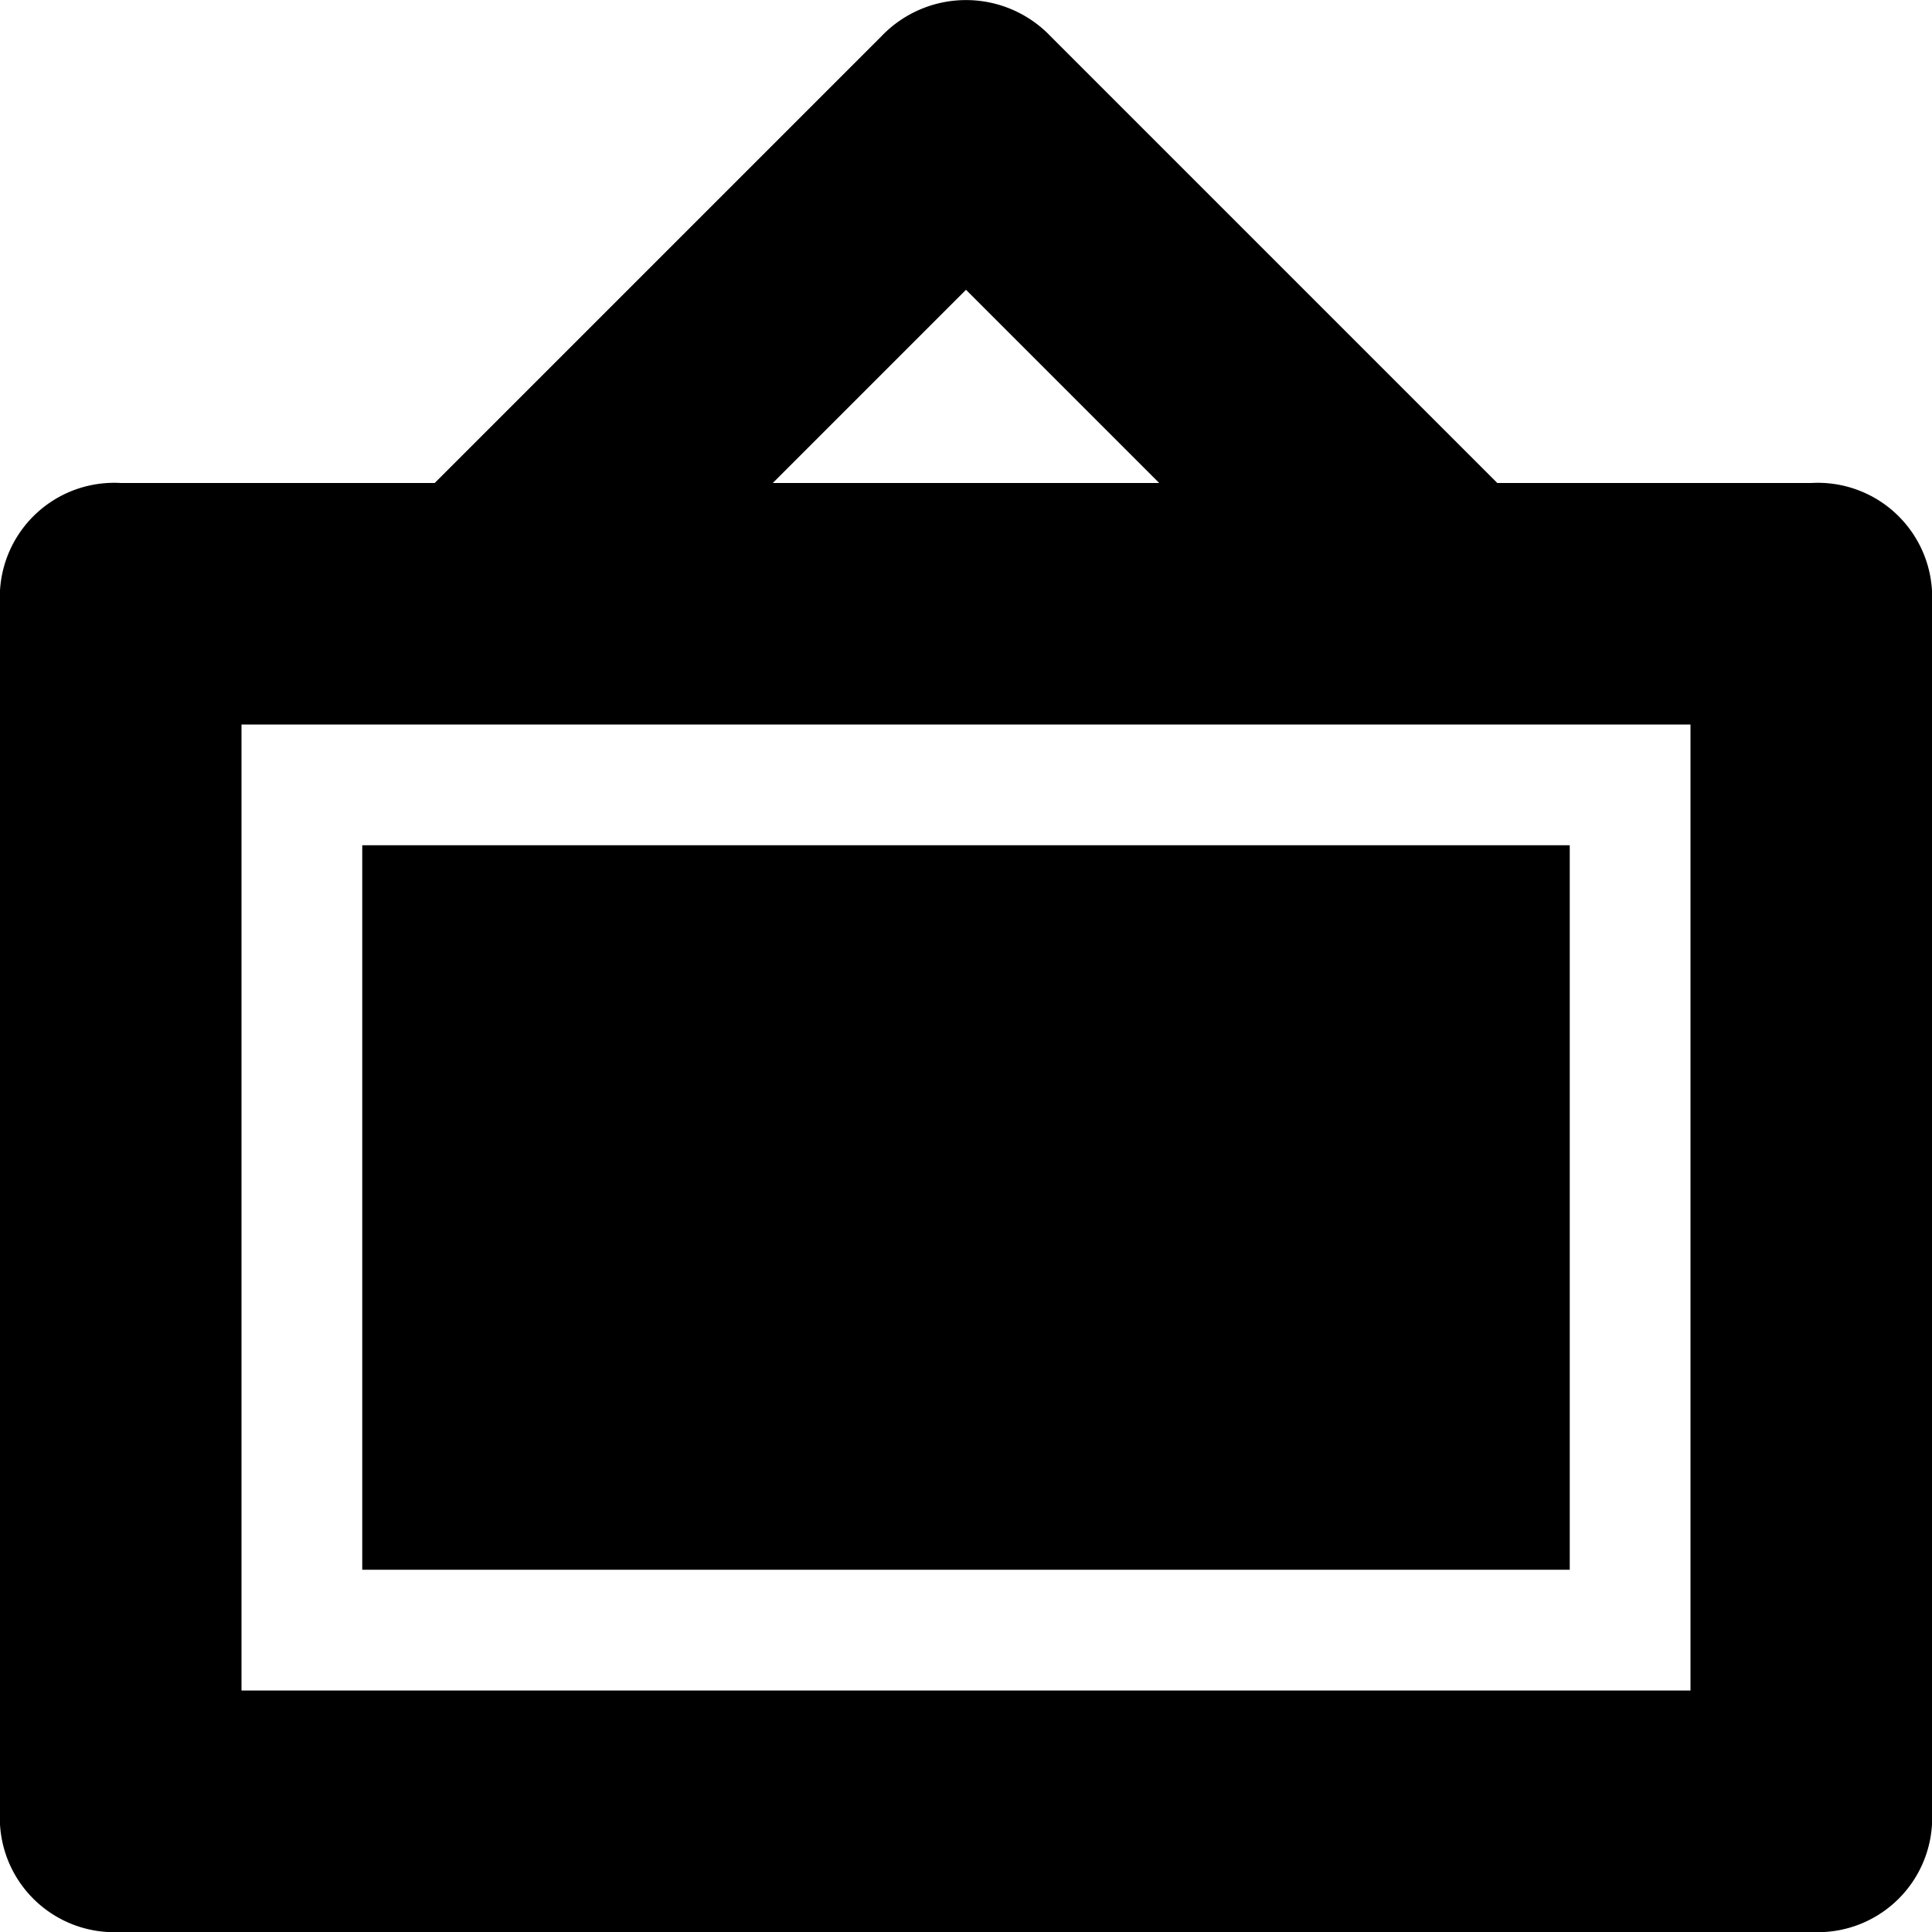 <svg id="sign-board" xmlns="http://www.w3.org/2000/svg" x="0px" y="0px" viewBox="0 0 16 16" enable-background="new 0 0 16 16">
  <path id="Shape" d="M15,16H1a.947.947,0,0,1-1-1V5A.947.947,0,0,1,1,4H3.6L7.3.3A.968.968,0,0,1,8.7.3L12.4,4H15a.947.947,0,0,1,1,1V15A.947.947,0,0,1,15,16ZM2,6v8H14V6ZM8,2.4H8L6.4,4H9.6L8,2.4Z" />
  <rect id="Rectangle-path" width="10" height="6" transform="translate(3 7)" />
</svg>
